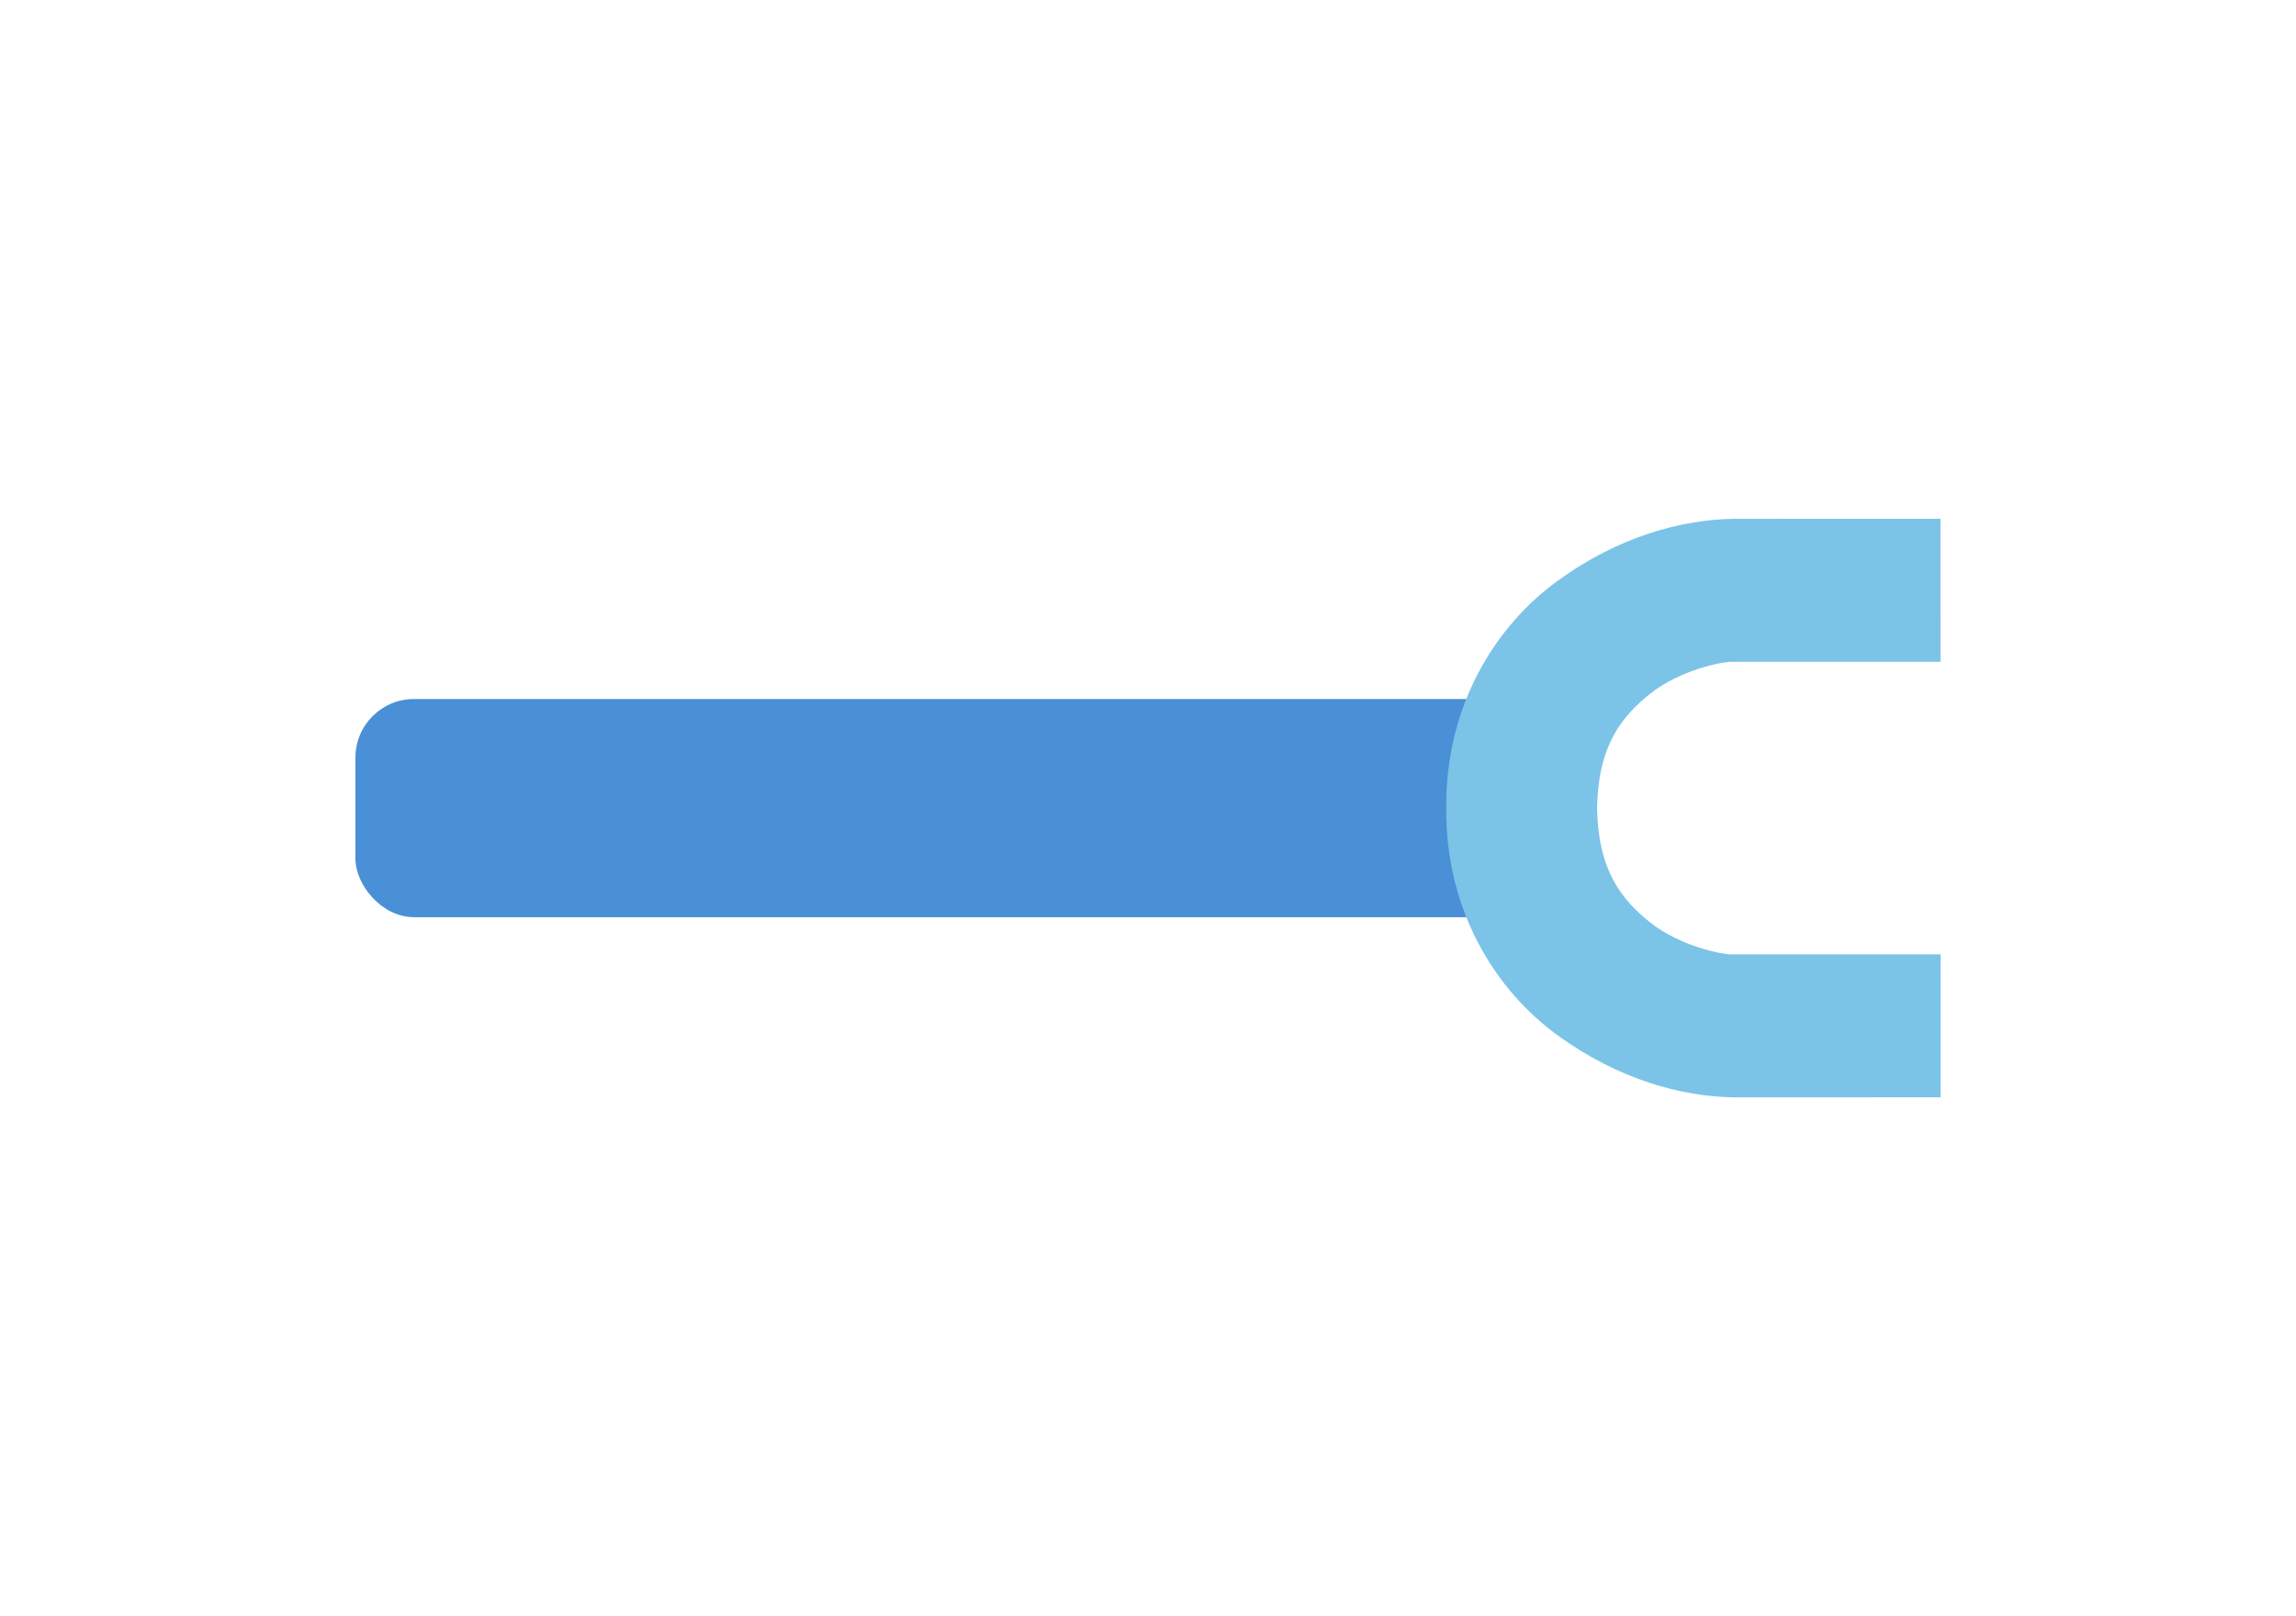 <svg xmlns="http://www.w3.org/2000/svg" xmlns:xlink="http://www.w3.org/1999/xlink" version="1.1" width="78.378" height="55.184" enable-background="new 0 0 59.438 59.75" xml:space="preserve" style=""><rect id="backgroundrect" width="100%" height="100%" x="0" y="0" fill="none" stroke="none" class="" style=""/>




























<g class="currentLayer" style=""><title>Layer 1</title><path fill="" stroke-dashoffset="" fill-rule="nonzero" marker-start="" marker-mid="" marker-end="" id="svg_10" d="M29.482,8.084 L29.5,8.084 L29.5,8.059 C29.5,8.052 29.498,8.045 29.493,8.037 C29.487,8.03 29.477,8.024 29.464,8.024 C29.451,8.024 29.44,8.03 29.435,8.037 C29.429,8.045 29.427,8.052 29.427,8.059 L29.427,8.084 L29.445,8.084 L29.445,8.059 C29.445,8.057 29.446,8.052 29.449,8.049 C29.452,8.045 29.456,8.042 29.464,8.042 C29.472,8.042 29.475,8.045 29.478,8.049 C29.481,8.052 29.482,8.057 29.482,8.059 L29.482,8.084 L29.482,8.084 zM29.5,8.106 C29.5,8.106 29.5,8.097 29.5,8.087 L29.482,8.087 C29.482,8.097 29.482,8.106 29.482,8.106 L29.5,8.106 L29.5,8.106 zM29.427,8.106 L29.445,8.106 C29.445,8.106 29.445,8.097 29.445,8.087 L29.427,8.087 C29.427,8.097 29.427,8.106 29.427,8.106 z" style="color: rgb(124, 195, 232);" class="" transform="rotate(134.653 29.464,8.065) "/><g class="selected"><rect fill="#4a90d6" stroke-dashoffset="" fill-rule="nonzero" id="svg_243" x="12.133" y="23.868" width="41.063" height="7.449" style="color: rgb(124, 195, 232);" class="" fill-opacity="1" rx="2" ry="2"/><path fill="#7cc3e8" stroke-dashoffset="" fill-rule="nonzero" marker-start="" marker-mid="" marker-end="" id="svg_8" d="M62.799,36.029 L67.684,36.029 L67.684,28.962 C67.656,27.206 67.088,25.044 65.562,22.951 C64.059,20.878 61.348,19.122 57.809,19.156 C54.267,19.123 51.555,20.879 50.053,22.951 C48.528,25.044 47.958,27.207 47.93,28.963 L47.93,36.029 L52.813,36.029 L52.813,28.963 C52.787,28.575 53.109,27.122 53.887,26.135 C54.687,25.127 55.692,24.337 57.807,24.305 C59.921,24.338 60.927,25.127 61.726,26.135 C62.506,27.122 62.826,28.576 62.8,28.963 L62.8,36.029 L62.799,36.029 z" style="color: rgb(124, 195, 232);" class="" transform="rotate(-90.011 57.807,27.592) " fill-opacity="1"/></g></g></svg>